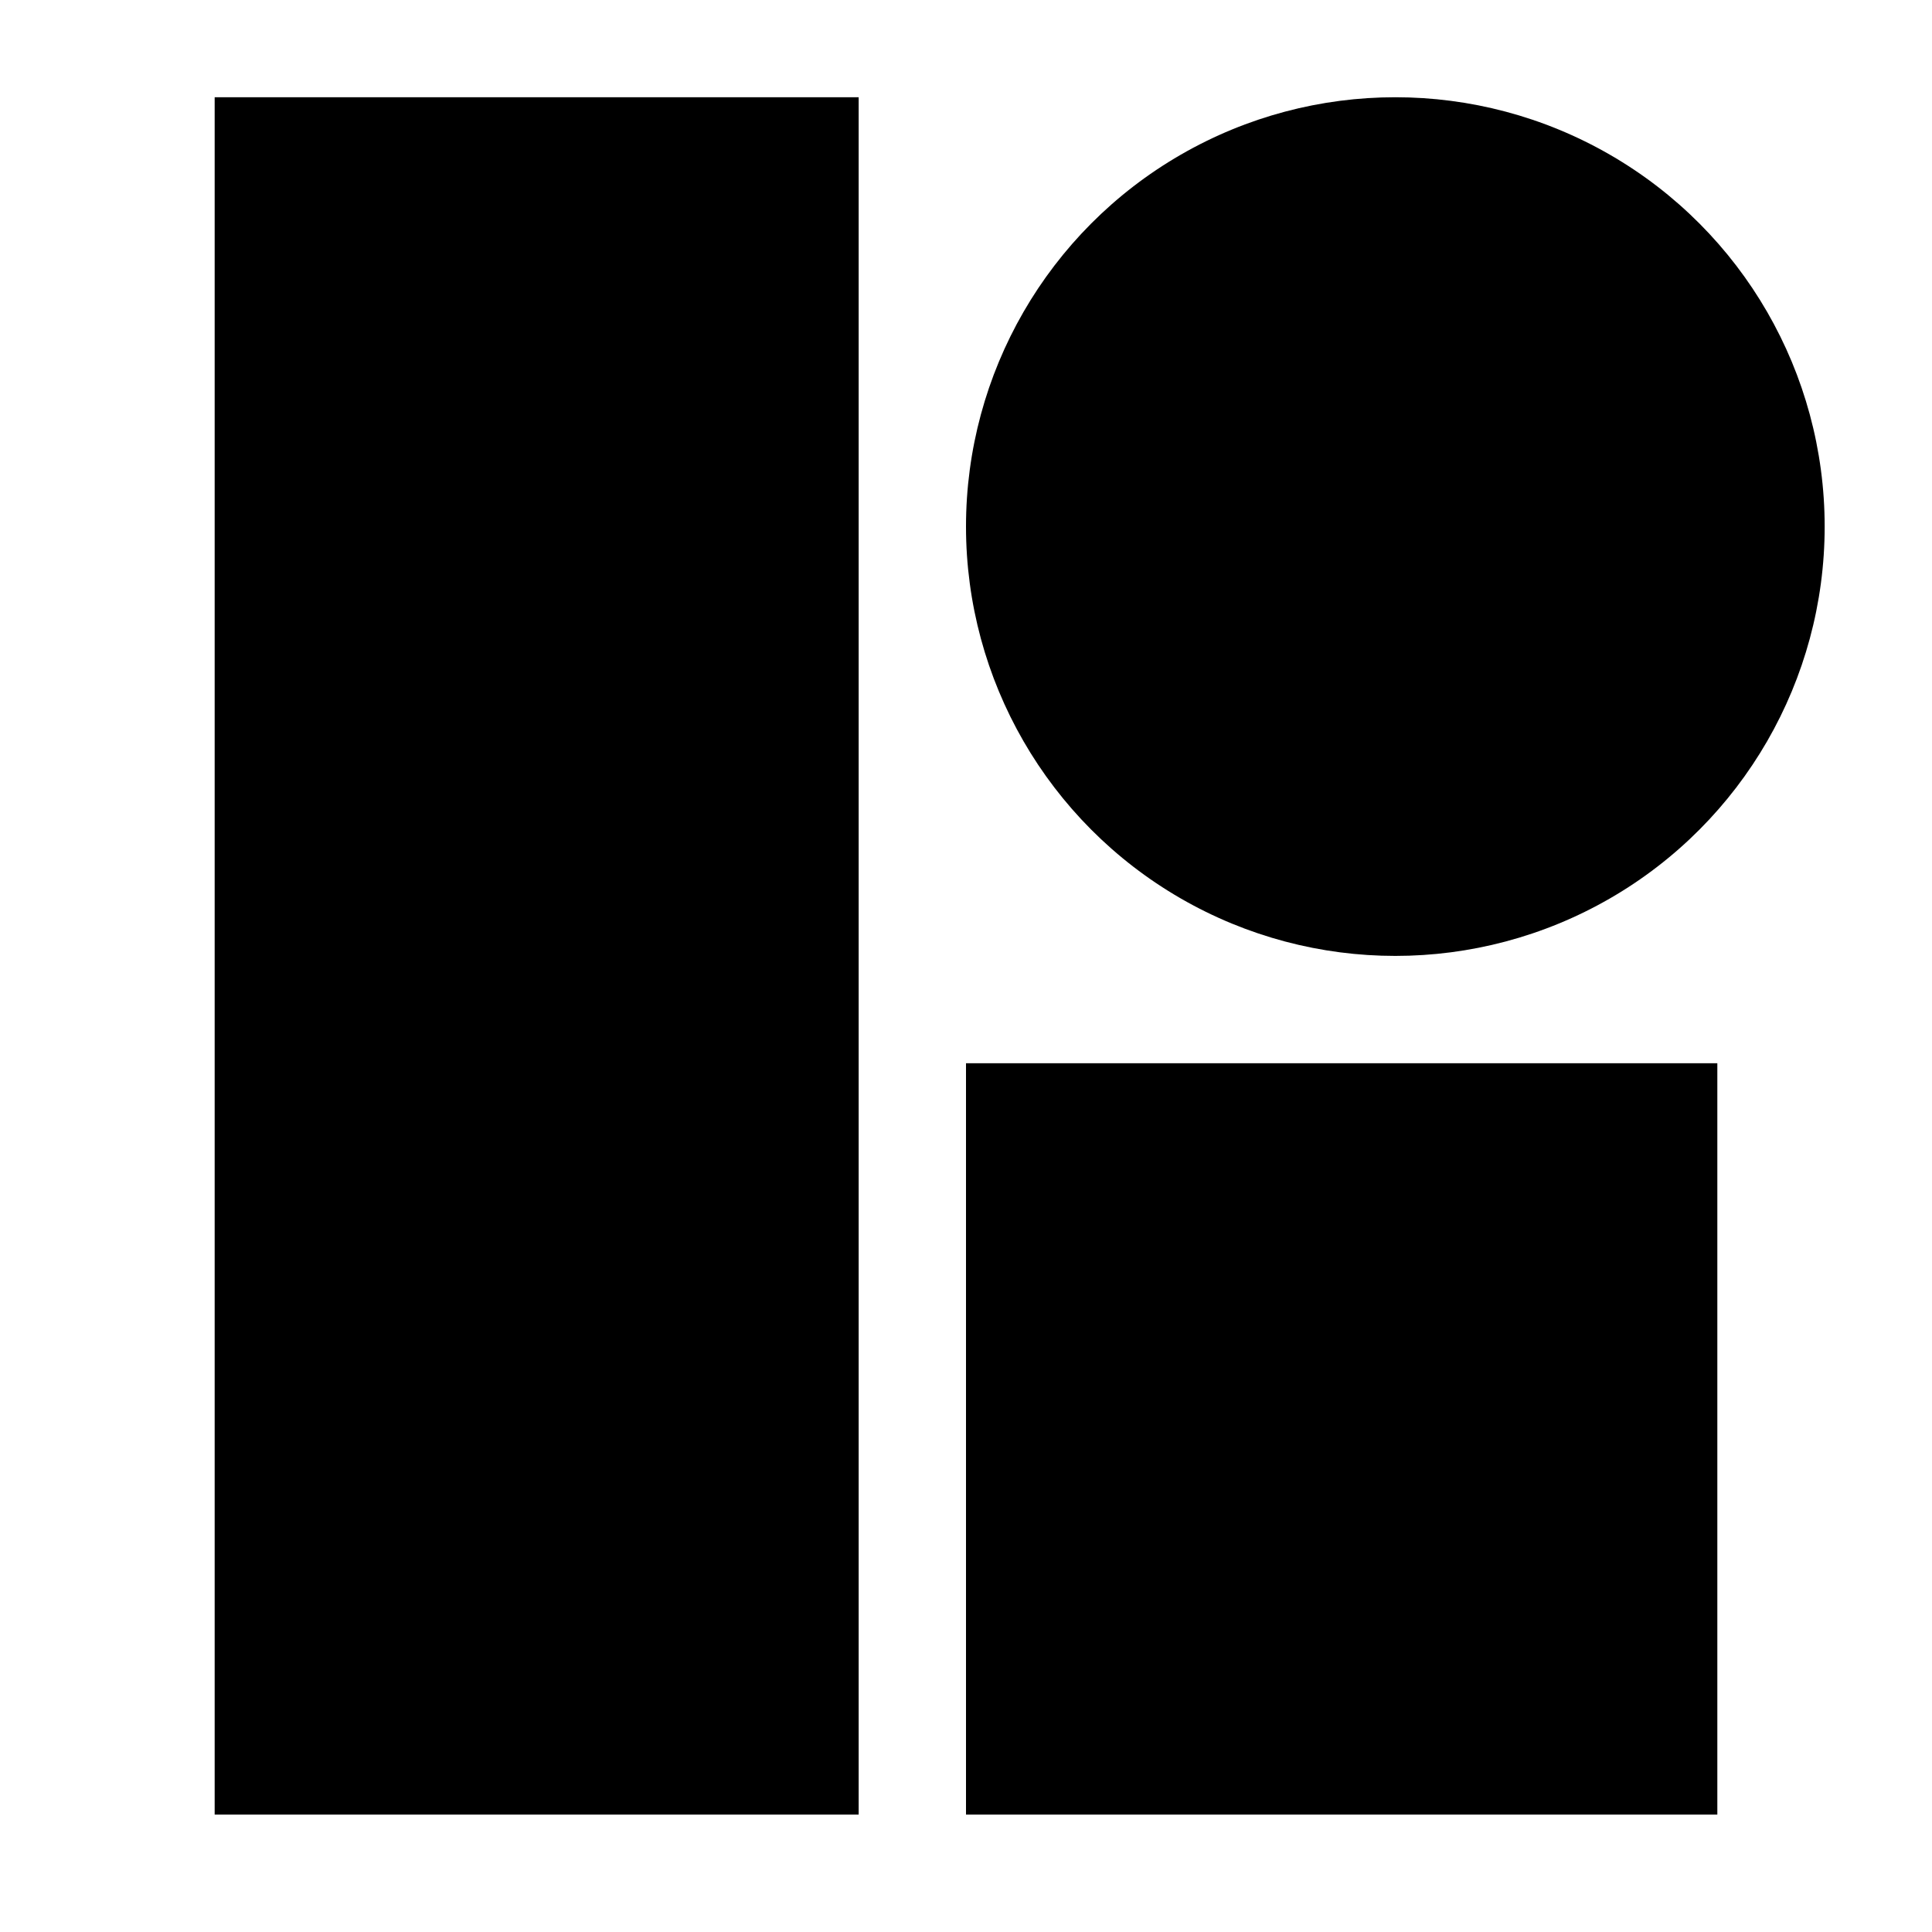 <svg width="18" height="18" xmlns="http://www.w3.org/2000/svg" xmlns:svg="http://www.w3.org/2000/svg">
 <title>Shape</title>
 <desc>Created with Sketch.</desc>
 <g>
  <title>Layer 1</title>
  <rect id="svg_2" height="16" width="6" y="0.906" x="2" stroke-linecap="null" stroke-linejoin="null" stroke-dasharray="null" stroke-width="null" fill="black"/>
  <rect id="svg_3" height="14" width="6" y="243" x="542" stroke-linecap="null" stroke-linejoin="null" stroke-dasharray="null" stroke-width="null" fill="black"/>
  <ellipse ry="4" rx="4" id="svg_4" cy="4.906" cx="13" stroke-linecap="null" stroke-linejoin="null" stroke-dasharray="null" stroke-width="null" fill="black"/>
  <rect id="svg_5" height="7" width="7" y="9.906" x="9" stroke-linecap="null" stroke-linejoin="null" stroke-dasharray="null" stroke-width="null" fill="black"/>
 </g>
</svg>